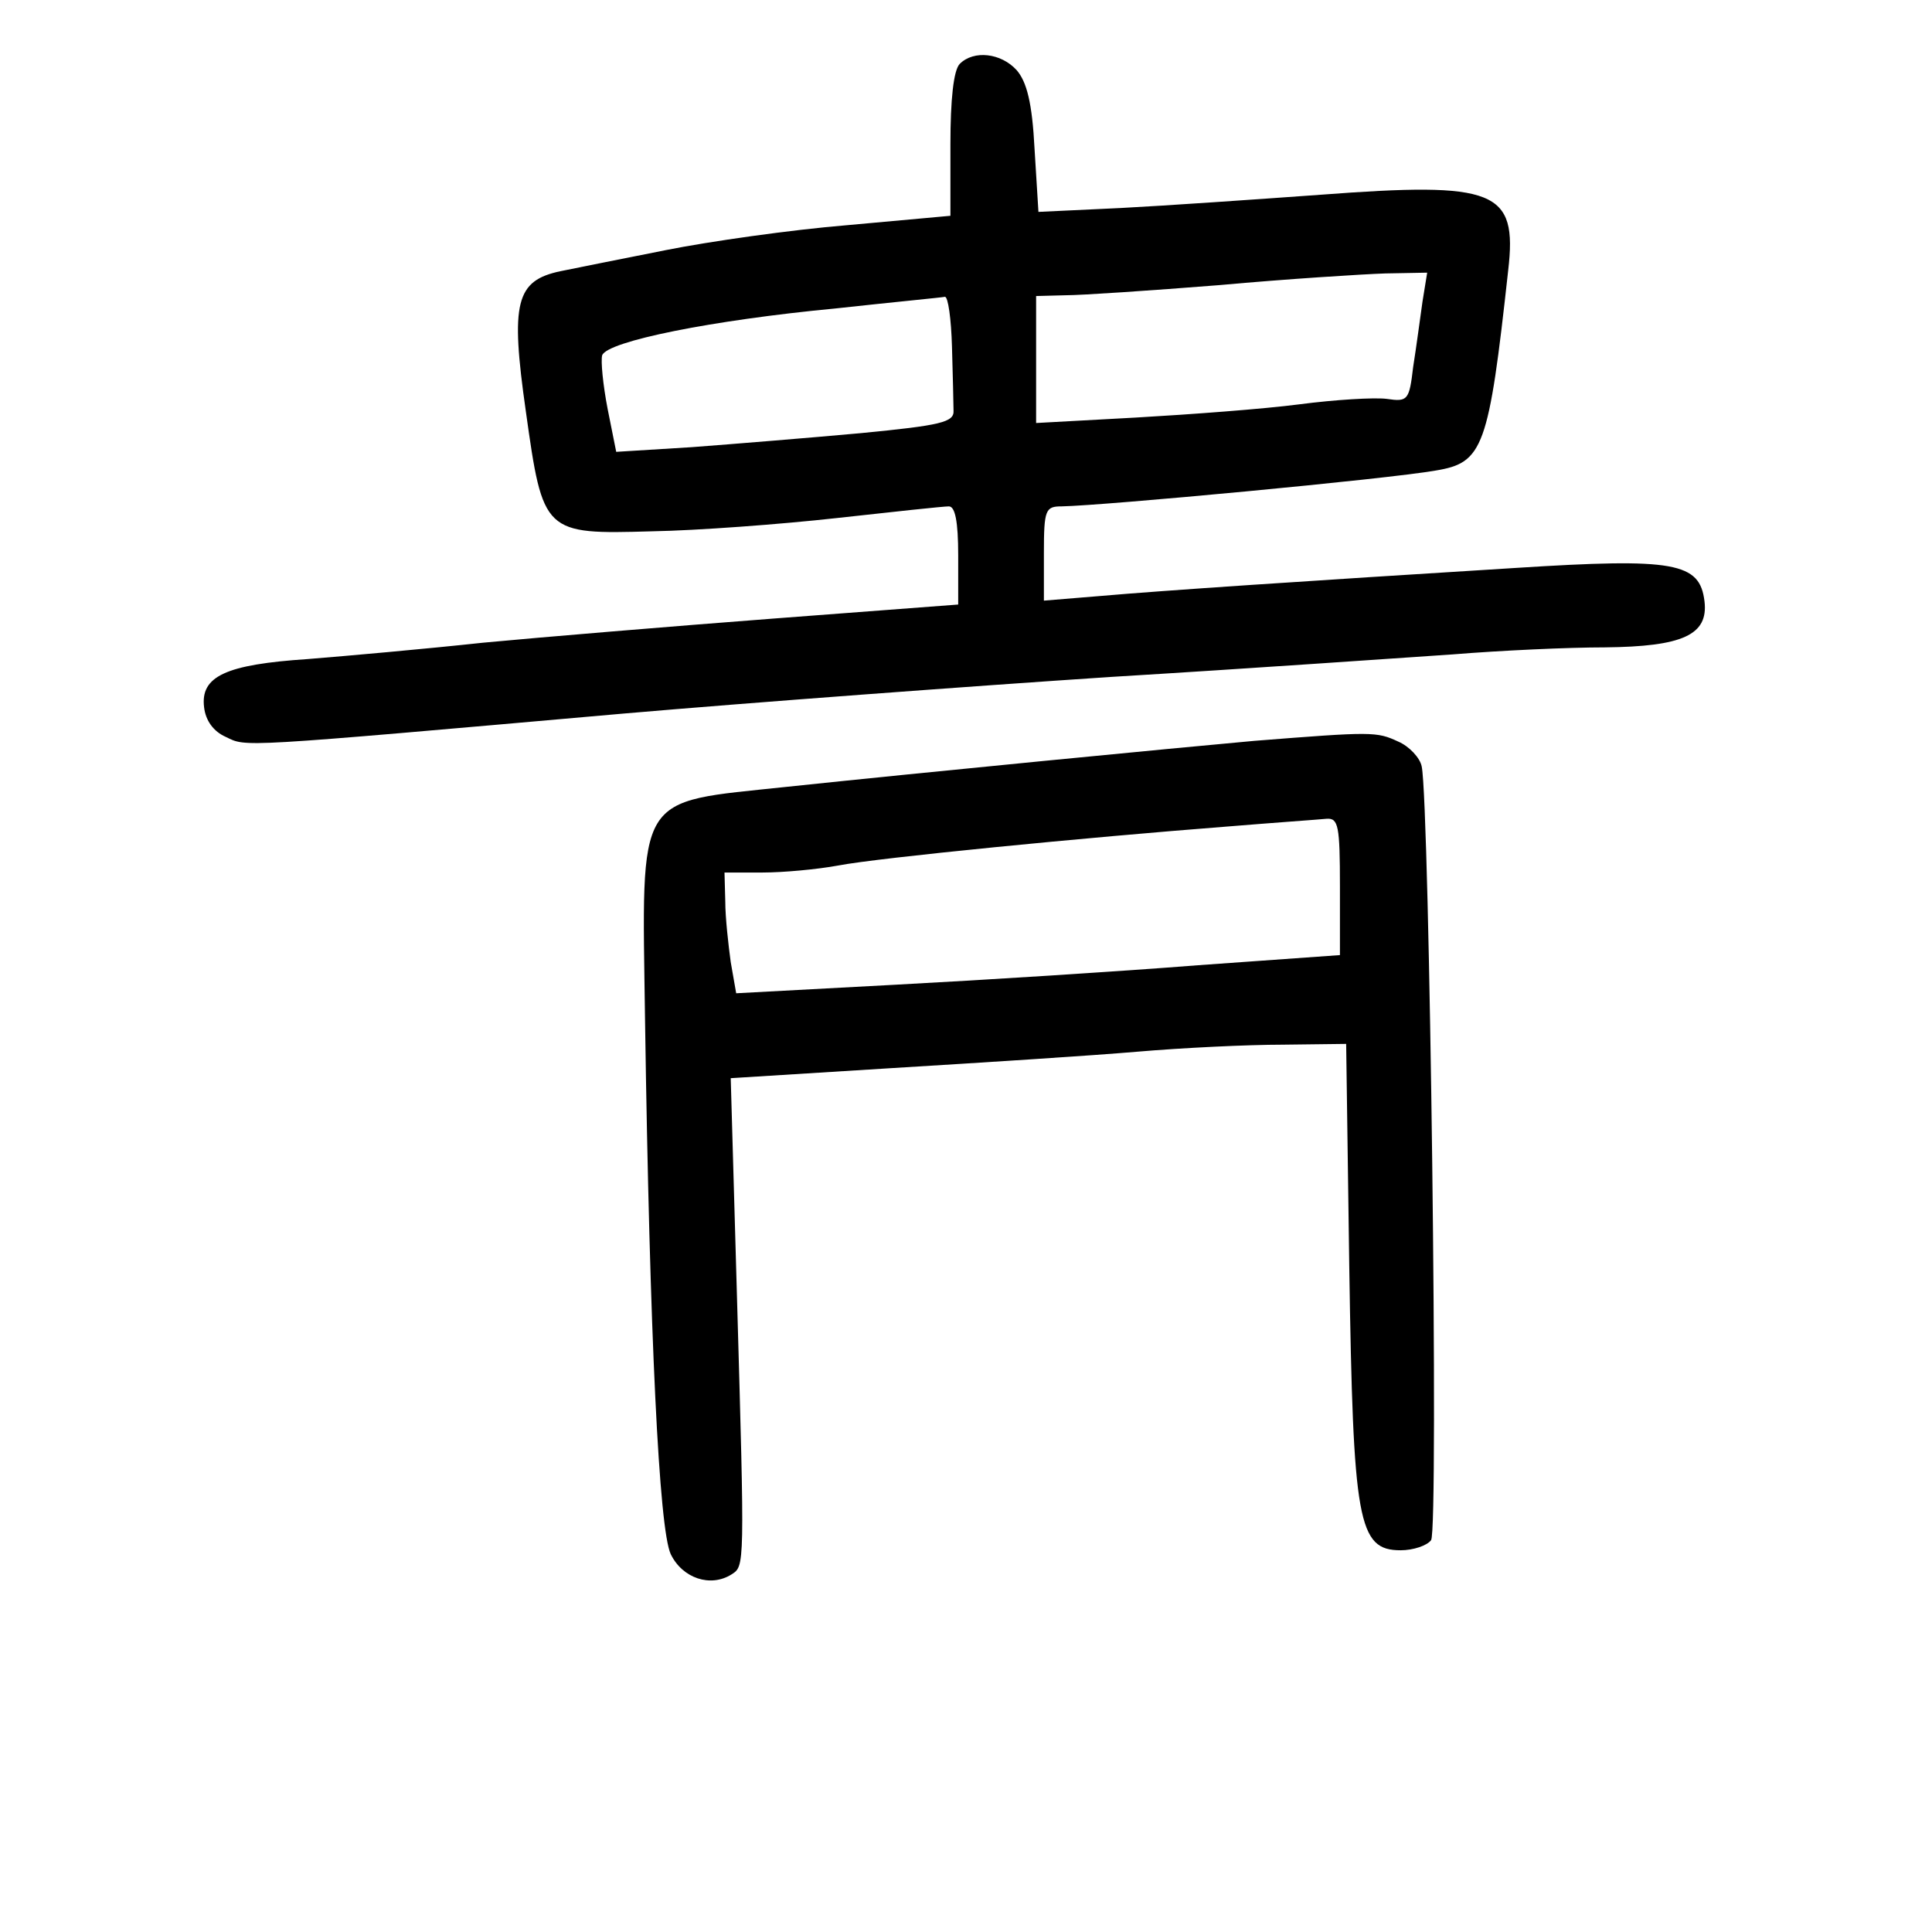 <?xml version="1.0" standalone="no"?>
<!DOCTYPE svg PUBLIC "-//W3C//DTD SVG 20010904//EN"
 "http://www.w3.org/TR/2001/REC-SVG-20010904/DTD/svg10.dtd">
<svg version="1.0" xmlns="http://www.w3.org/2000/svg"
 width="248pt" height="248pt" viewBox="0 0 248 248"
 preserveAspectRatio="xMidYMid meet">
<g transform="translate(0,248) scale(0.1,-0.1)"
fill="#000000" stroke="none">
<path d="M1232 2398 c-8 -8 -12 -46 -12 -103 l0 -92 -132 -12 c-73 -6 -178
-21 -233 -32 -55 -11 -116 -23 -135 -27 -58 -12 -65 -40 -45 -180 22 -157 23
-158 162 -154 58 1 165 9 237 17 72 8 137 15 144 15 8 0 12 -19 12 -63 l0 -63
-237 -18 c-131 -10 -299 -24 -373 -31 -74 -8 -175 -17 -225 -21 -105 -7 -138
-22 -133 -62 2 -17 12 -31 28 -38 27 -13 11 -14 510 30 162 14 444 35 625 47
182 11 380 25 440 29 61 5 148 9 195 9 100 1 133 16 128 59 -6 50 -38 56 -242
43 -273 -17 -453 -29 -533 -36 l-73 -6 0 61 c0 56 2 60 23 60 54 1 418 35 480
46 61 10 68 29 93 257 12 103 -16 114 -241 97 -83 -6 -198 -14 -256 -17 l-106
-5 -5 81 c-3 59 -10 86 -23 101 -20 22 -55 26 -73 8z m594 -305 c-3 -21 -8
-59 -12 -84 -5 -43 -7 -45 -34 -41 -16 2 -66 -1 -112 -7 -46 -6 -140 -13 -210
-17 l-128 -7 0 82 0 81 38 1 c20 0 109 6 197 13 88 8 184 14 213 15 l54 1 -6
-37z m-604 -58 c1 -36 2 -73 2 -82 1 -15 -16 -19 -119 -29 -66 -6 -164 -14
-217 -18 l-97 -6 -11 55 c-6 31 -9 62 -7 69 7 18 141 45 299 60 73 8 136 14
141 15 4 0 8 -28 9 -64z"/>
<path d="M1610 1529 c-100 -9 -420 -40 -600 -59 -196 -21 -186 -4 -182 -299 6
-408 18 -654 33 -686 15 -31 51 -43 78 -26 17 11 17 7 7 357 l-8 280 208 13
c115 7 256 16 314 21 58 5 142 9 186 9 l82 1 4 -287 c5 -327 11 -363 66 -363
16 0 34 6 39 13 10 12 -2 945 -12 993 -2 11 -16 26 -30 32 -28 13 -33 13 -185
1z m110 -187 l0 -88 -182 -13 c-101 -8 -275 -19 -388 -25 l-205 -11 -7 40 c-3
22 -7 57 -7 78 l-1 37 49 0 c26 0 70 4 97 9 52 10 318 36 499 50 61 5 118 9
128 10 15 1 17 -9 17 -87z"/>
</g>
</svg>

